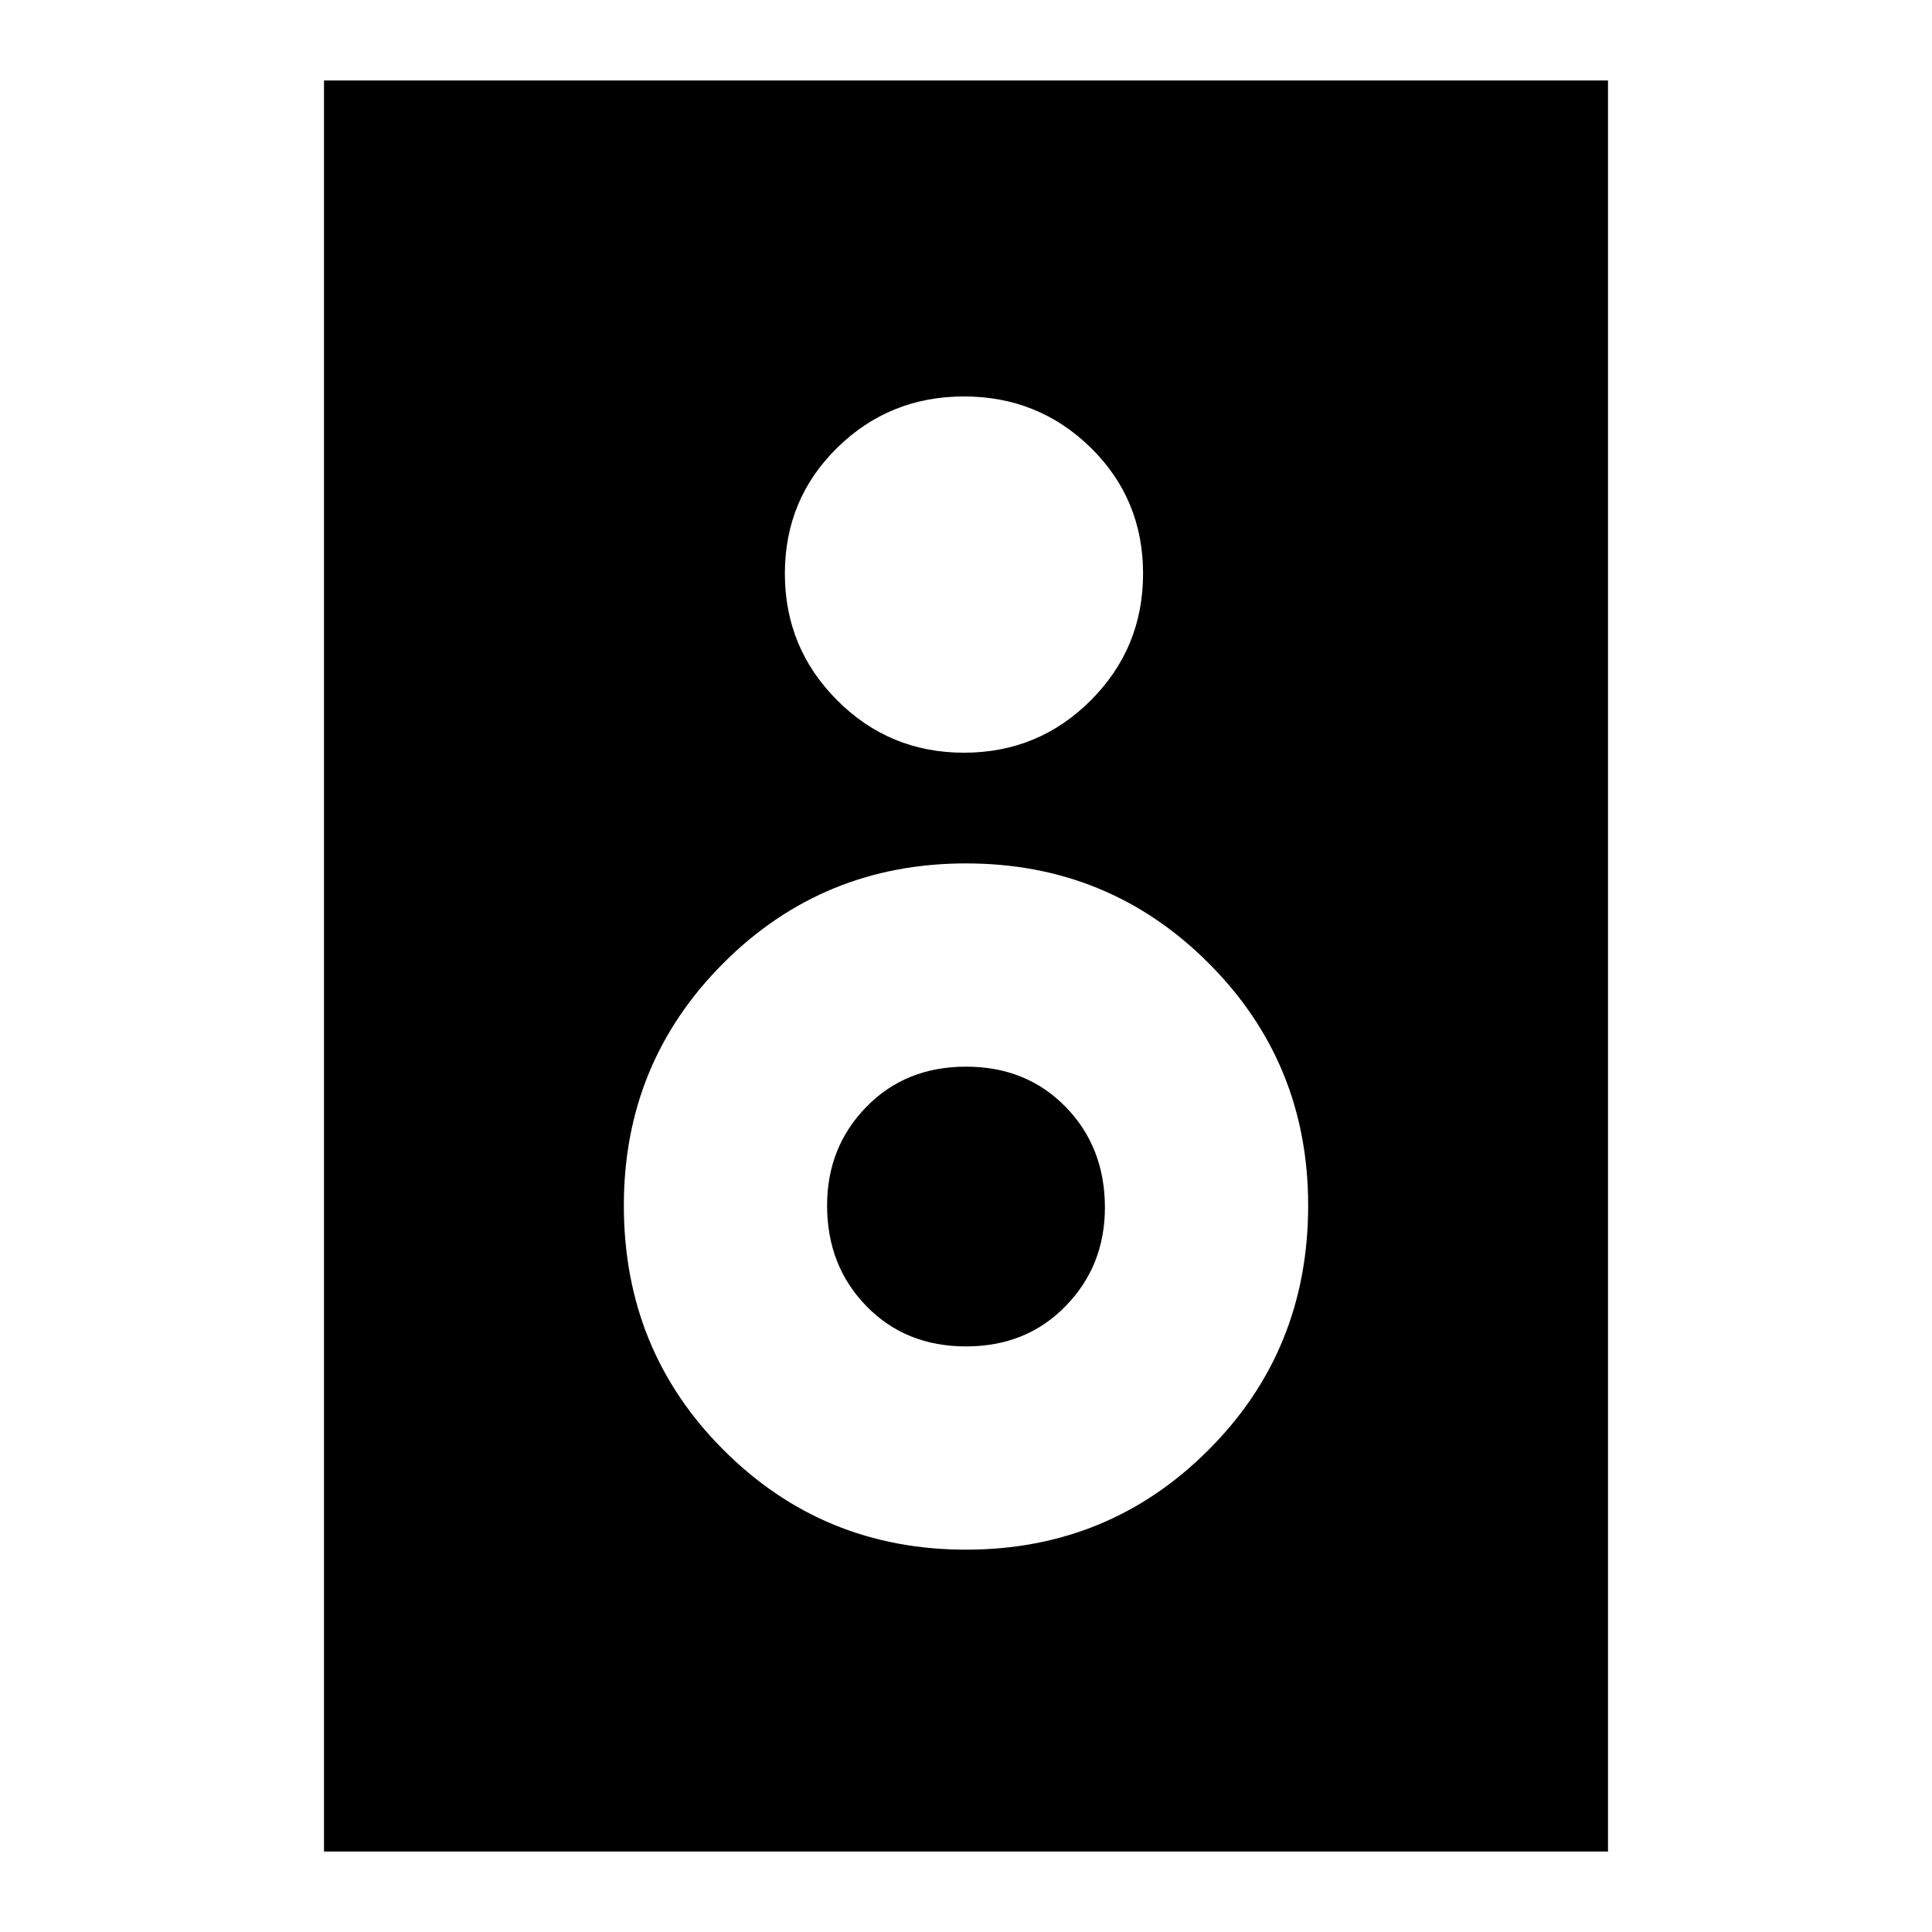 <svg xmlns="http://www.w3.org/2000/svg" height="20" width="20"><path d="M3.354 19.167V.833h13.292v18.334ZM9.979 7.792q.771 0 1.313-.542.541-.542.541-1.312 0-.771-.541-1.303-.542-.531-1.313-.531-.771 0-1.312.531-.542.532-.542 1.303 0 .77.542 1.312.541.542 1.312.542Zm.021 8.25q1.479 0 2.51-1.032 1.032-1.031 1.032-2.531 0-1.479-1.032-2.51Q11.479 8.938 10 8.938q-1.479 0-2.51 1.031Q6.458 11 6.458 12.479q0 1.5 1.032 2.531 1.031 1.032 2.51 1.032Zm0-2.104q-.625 0-1.031-.417-.407-.417-.407-1.042 0-.604.407-1.021.406-.416 1.031-.416.625 0 1.031.416.407.417.407 1.042 0 .604-.407 1.021-.406.417-1.031.417Z"/></svg>